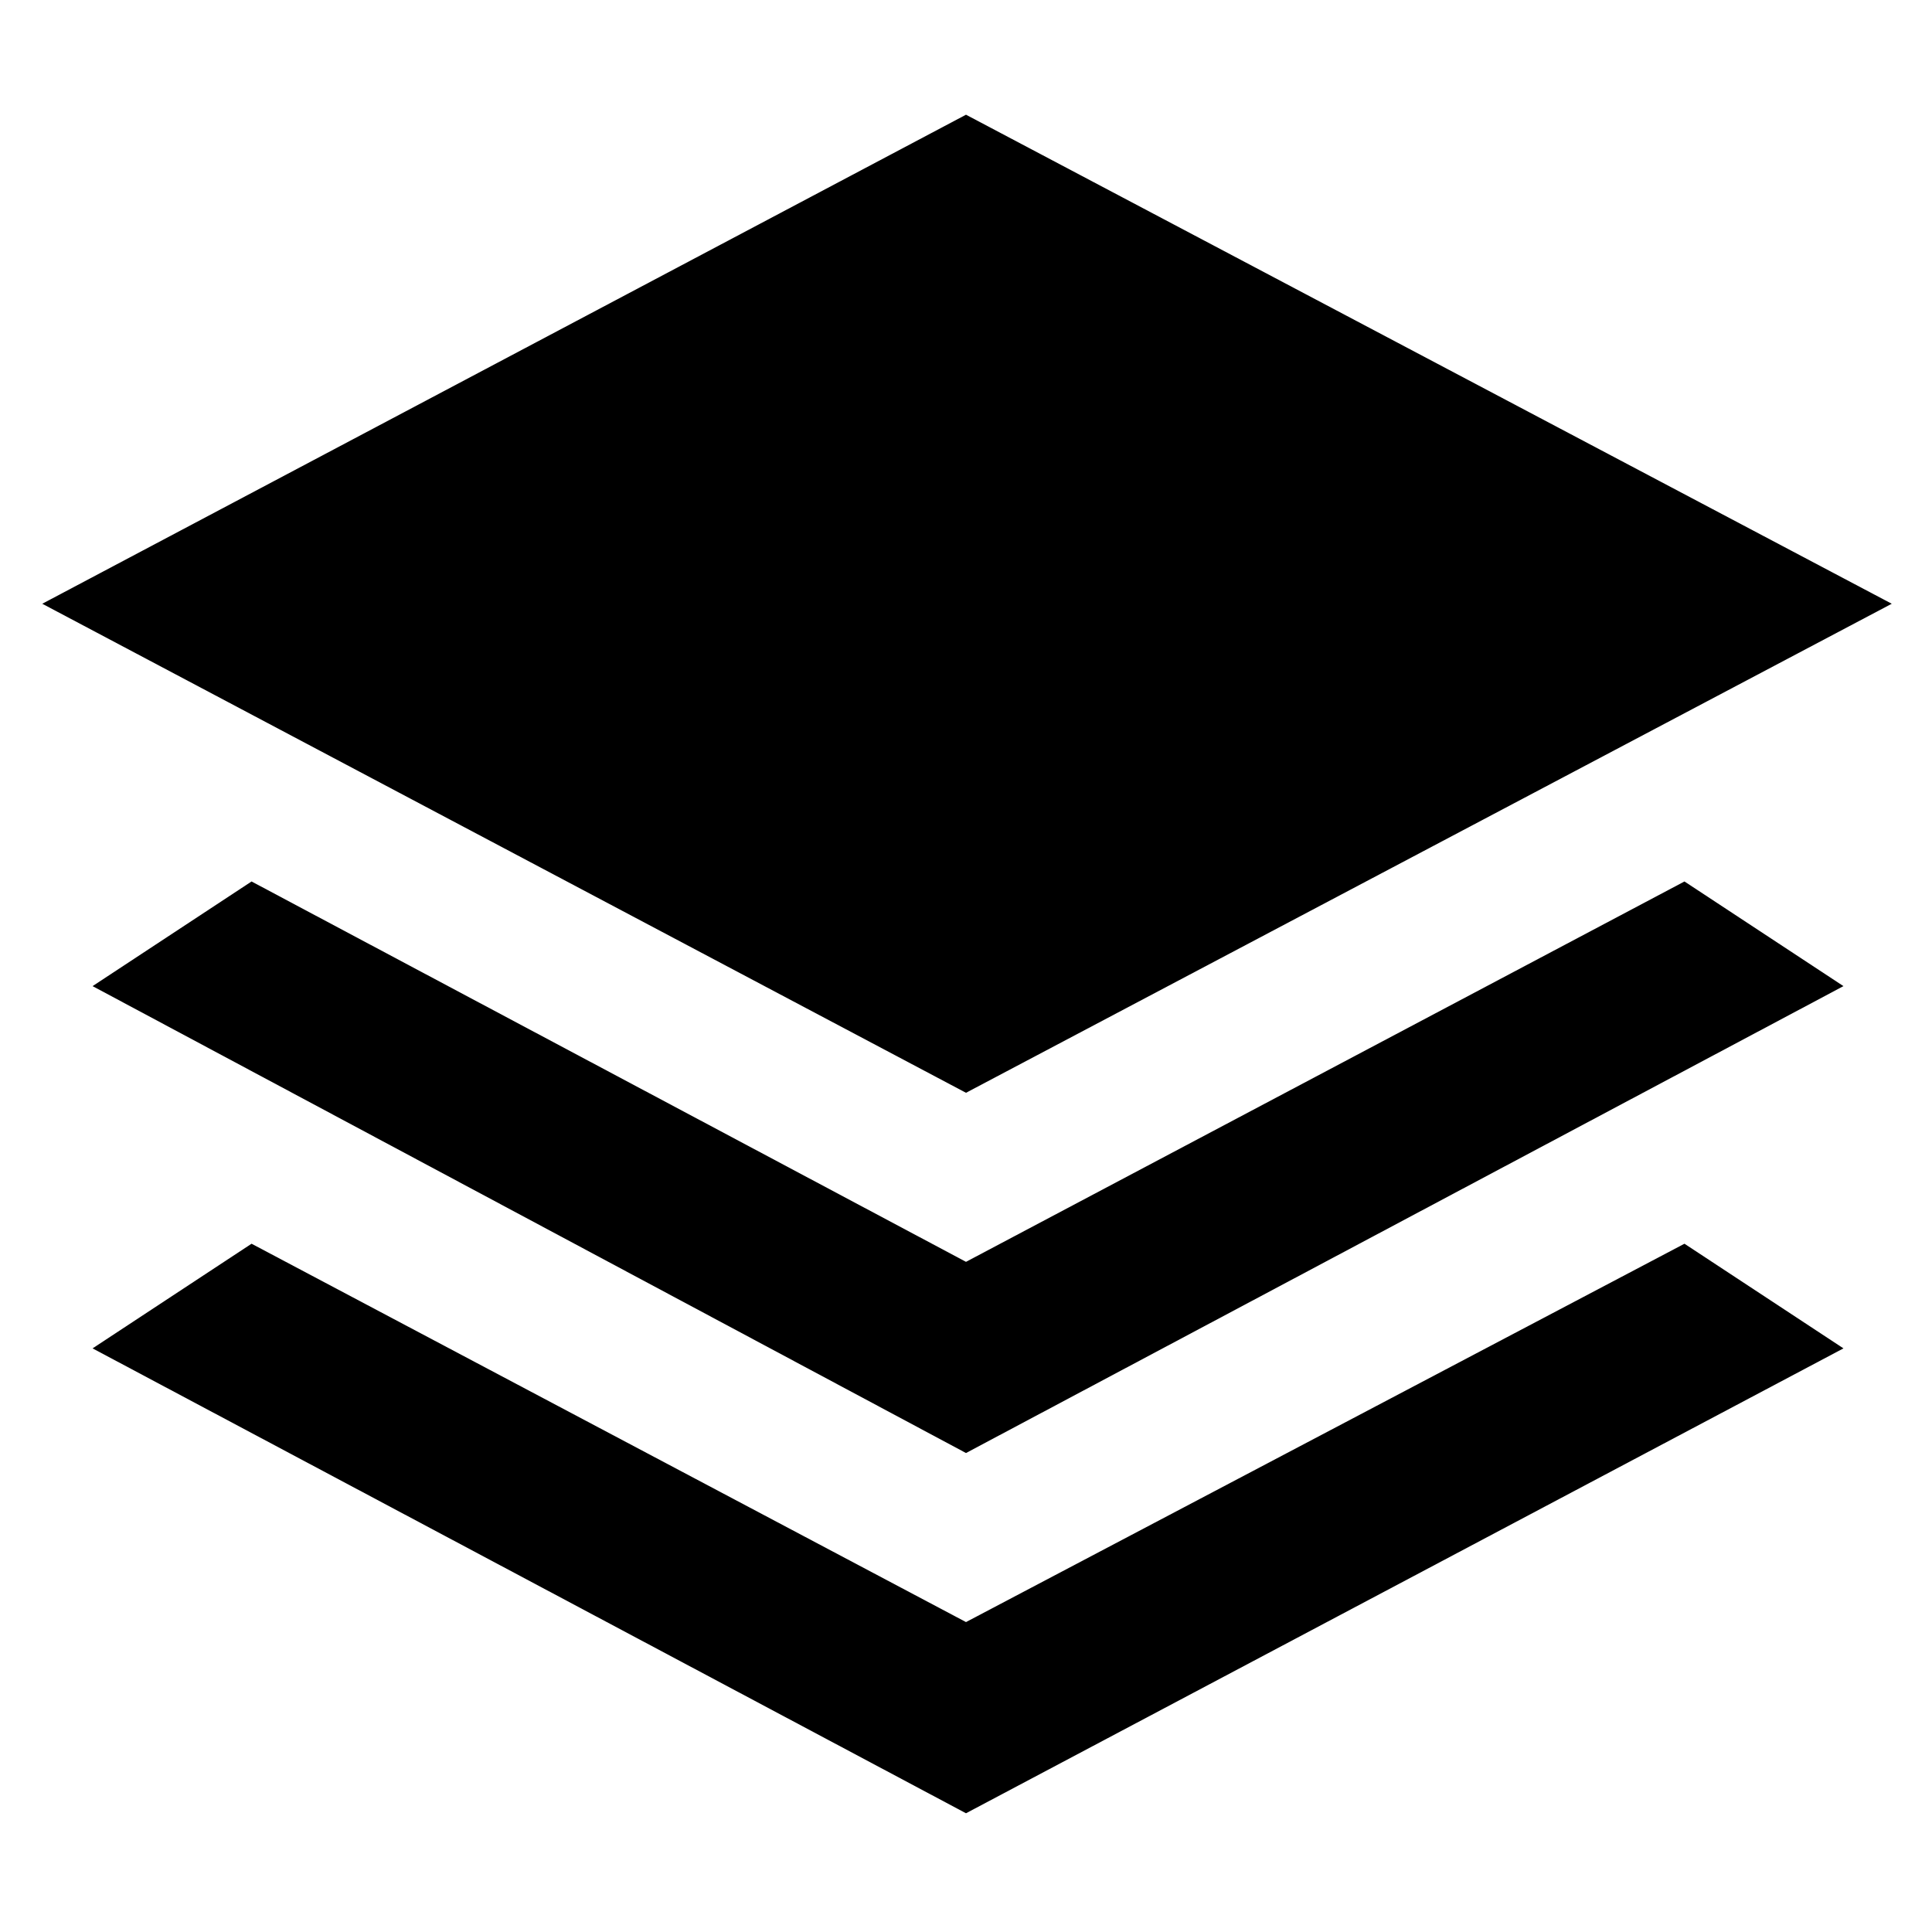 <svg xmlns="http://www.w3.org/2000/svg" height="48" viewBox="0 -960 960 960" width="48"><path d="M480-417 21-660l459-243 460 243-460 243Zm0 179L46-470l79-52 355 189 357-189 79 52-436 232Zm0 179L46-290l79-52 355 188 357-188 79 52L480-59Z"/></svg>